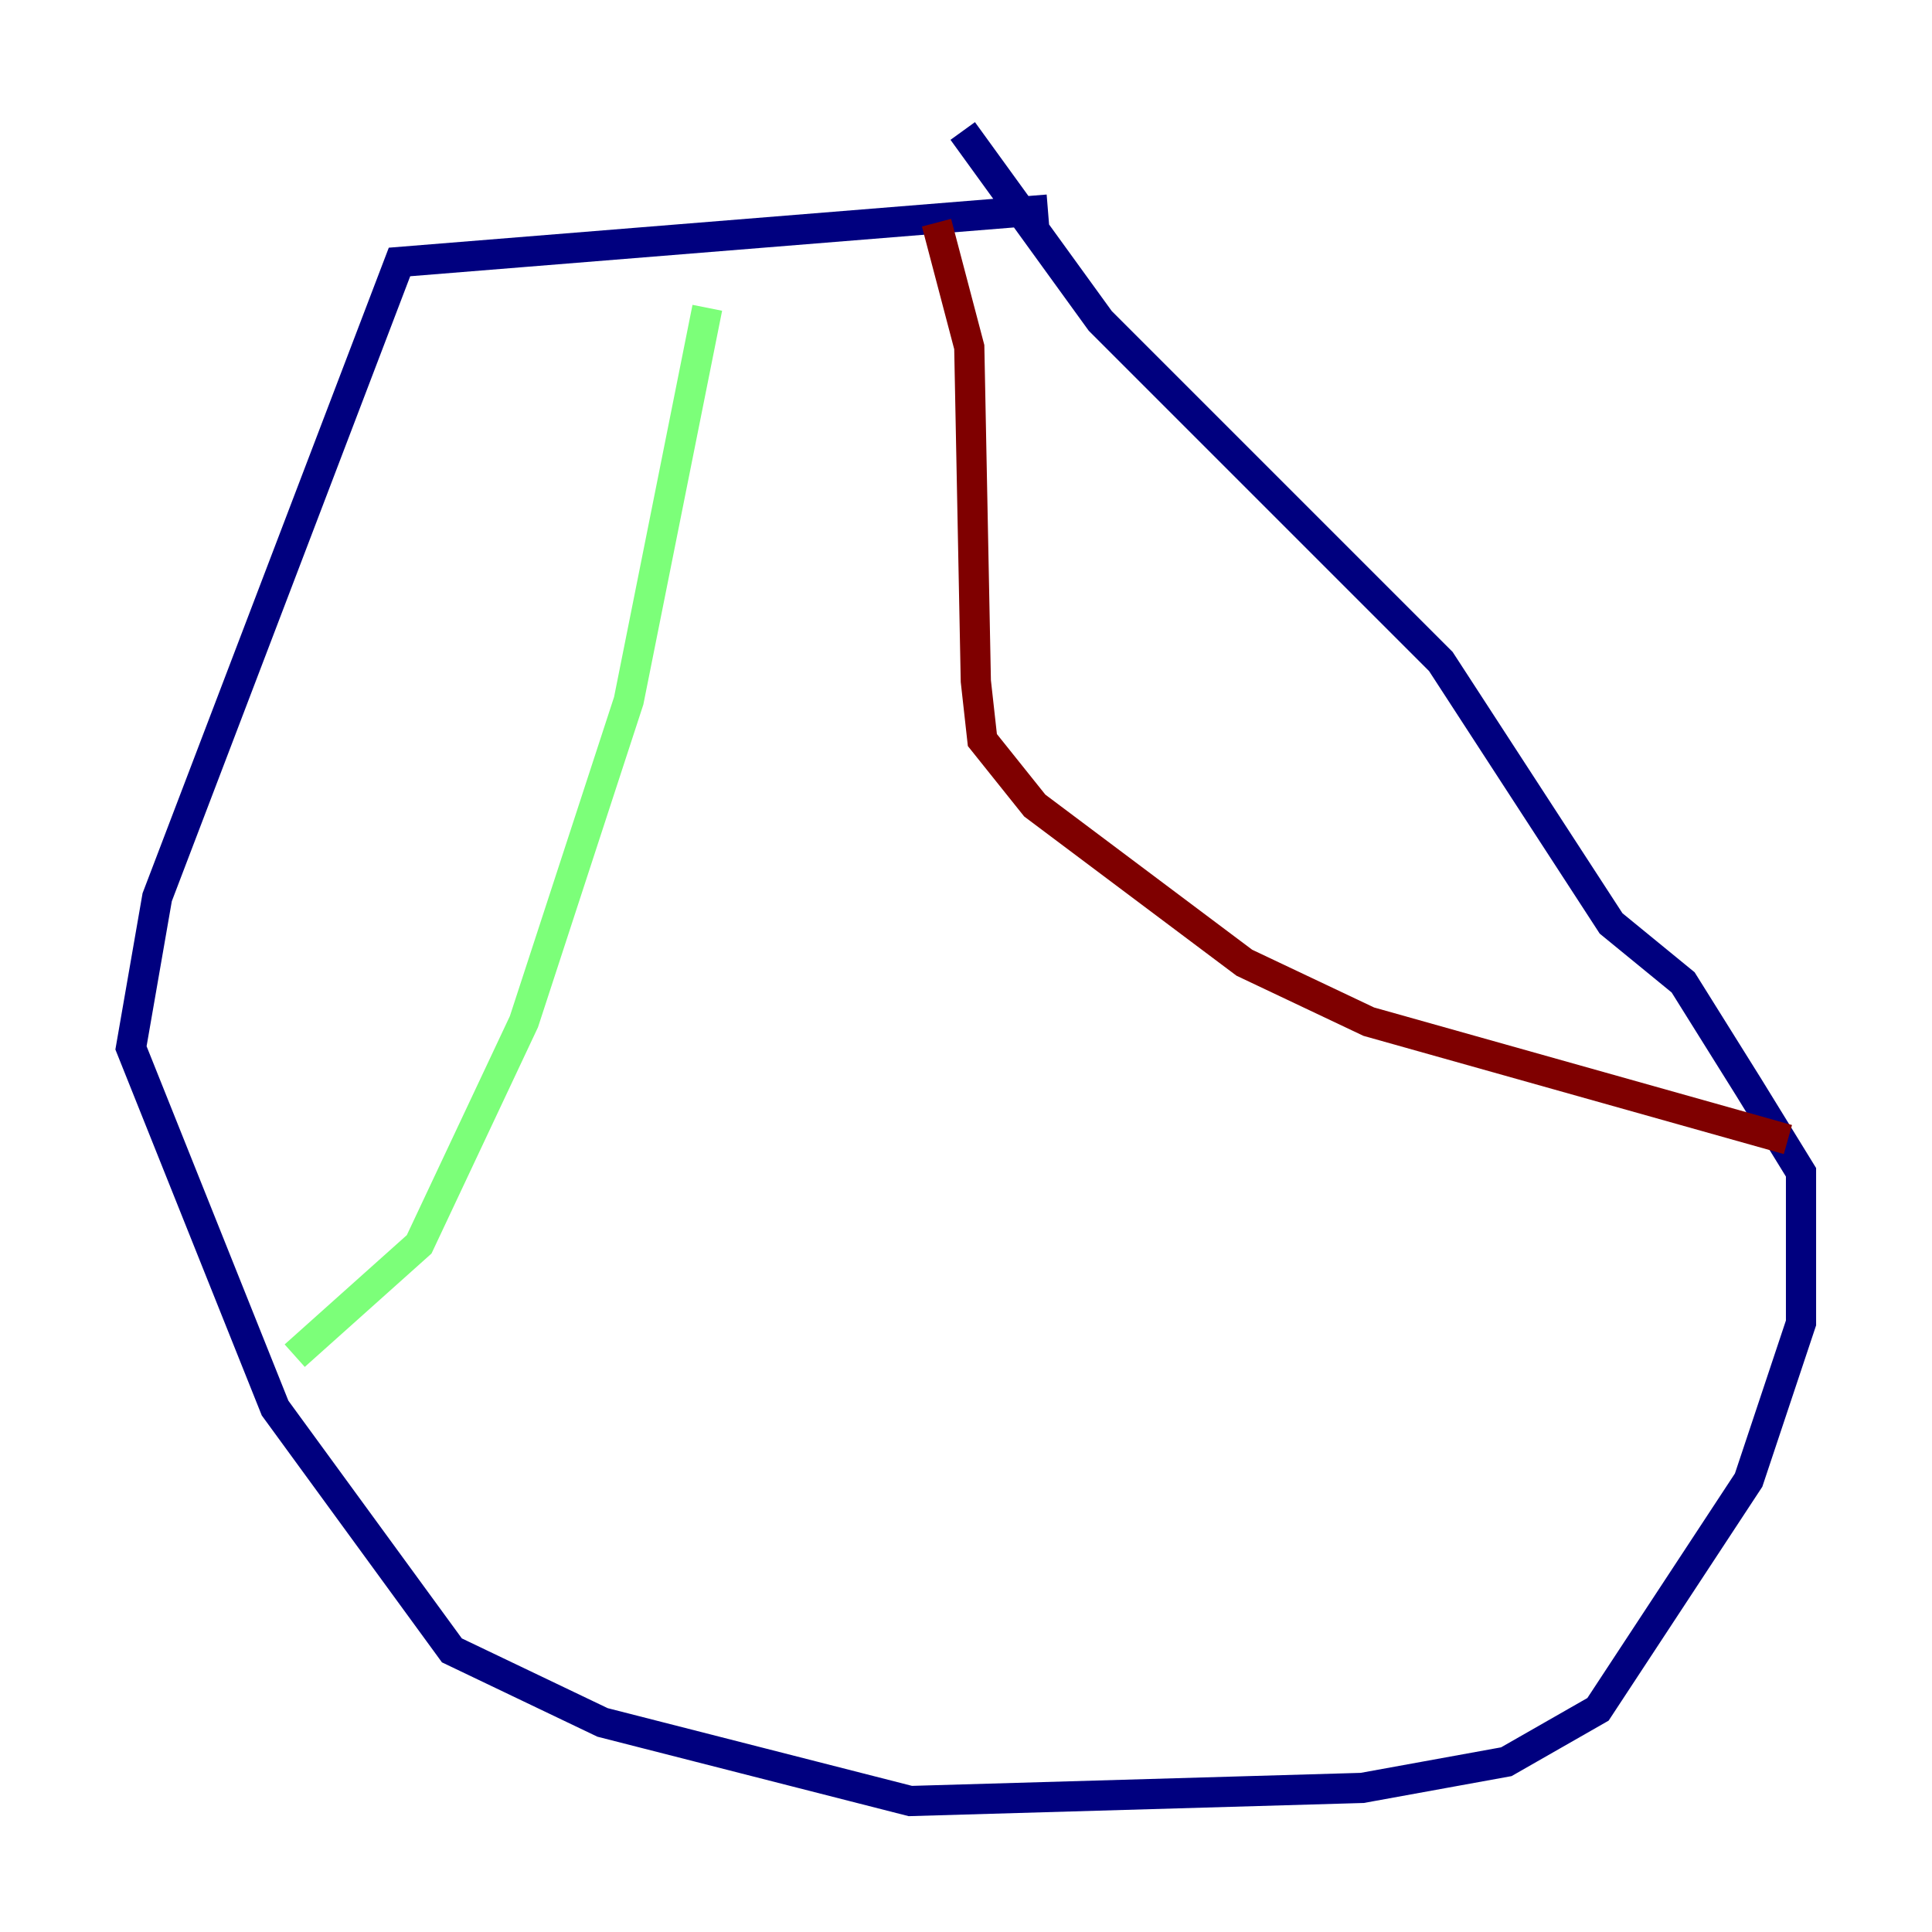 <?xml version="1.0" encoding="utf-8" ?>
<svg baseProfile="tiny" height="128" version="1.2" viewBox="0,0,128,128" width="128" xmlns="http://www.w3.org/2000/svg" xmlns:ev="http://www.w3.org/2001/xml-events" xmlns:xlink="http://www.w3.org/1999/xlink"><defs /><polyline fill="none" points="69.424,13.885 26.468,17.356 10.414,59.444 8.678,69.424 18.224,93.288 29.939,109.342 39.919,114.115 60.312,119.322 90.251,118.454 99.797,116.719 105.871,113.248 115.851,98.061 119.322,87.647 119.322,77.668 115.851,72.027 111.512,65.085 106.739,61.18 95.458,43.824 72.895,21.261 63.783,8.678" stroke="#00007f" stroke-width="2" /><polyline fill="none" points="46.861,20.393 41.654,46.427 34.712,67.688 27.77,82.441 19.525,89.817" stroke="#7cff79" stroke-width="2" /><polyline fill="none" points="62.047,14.752 64.217,22.997 64.651,45.125 65.085,49.031 68.556,53.37 82.441,63.783 90.685,67.688 118.454,75.498" stroke="#7f0000" stroke-width="2" /></svg>